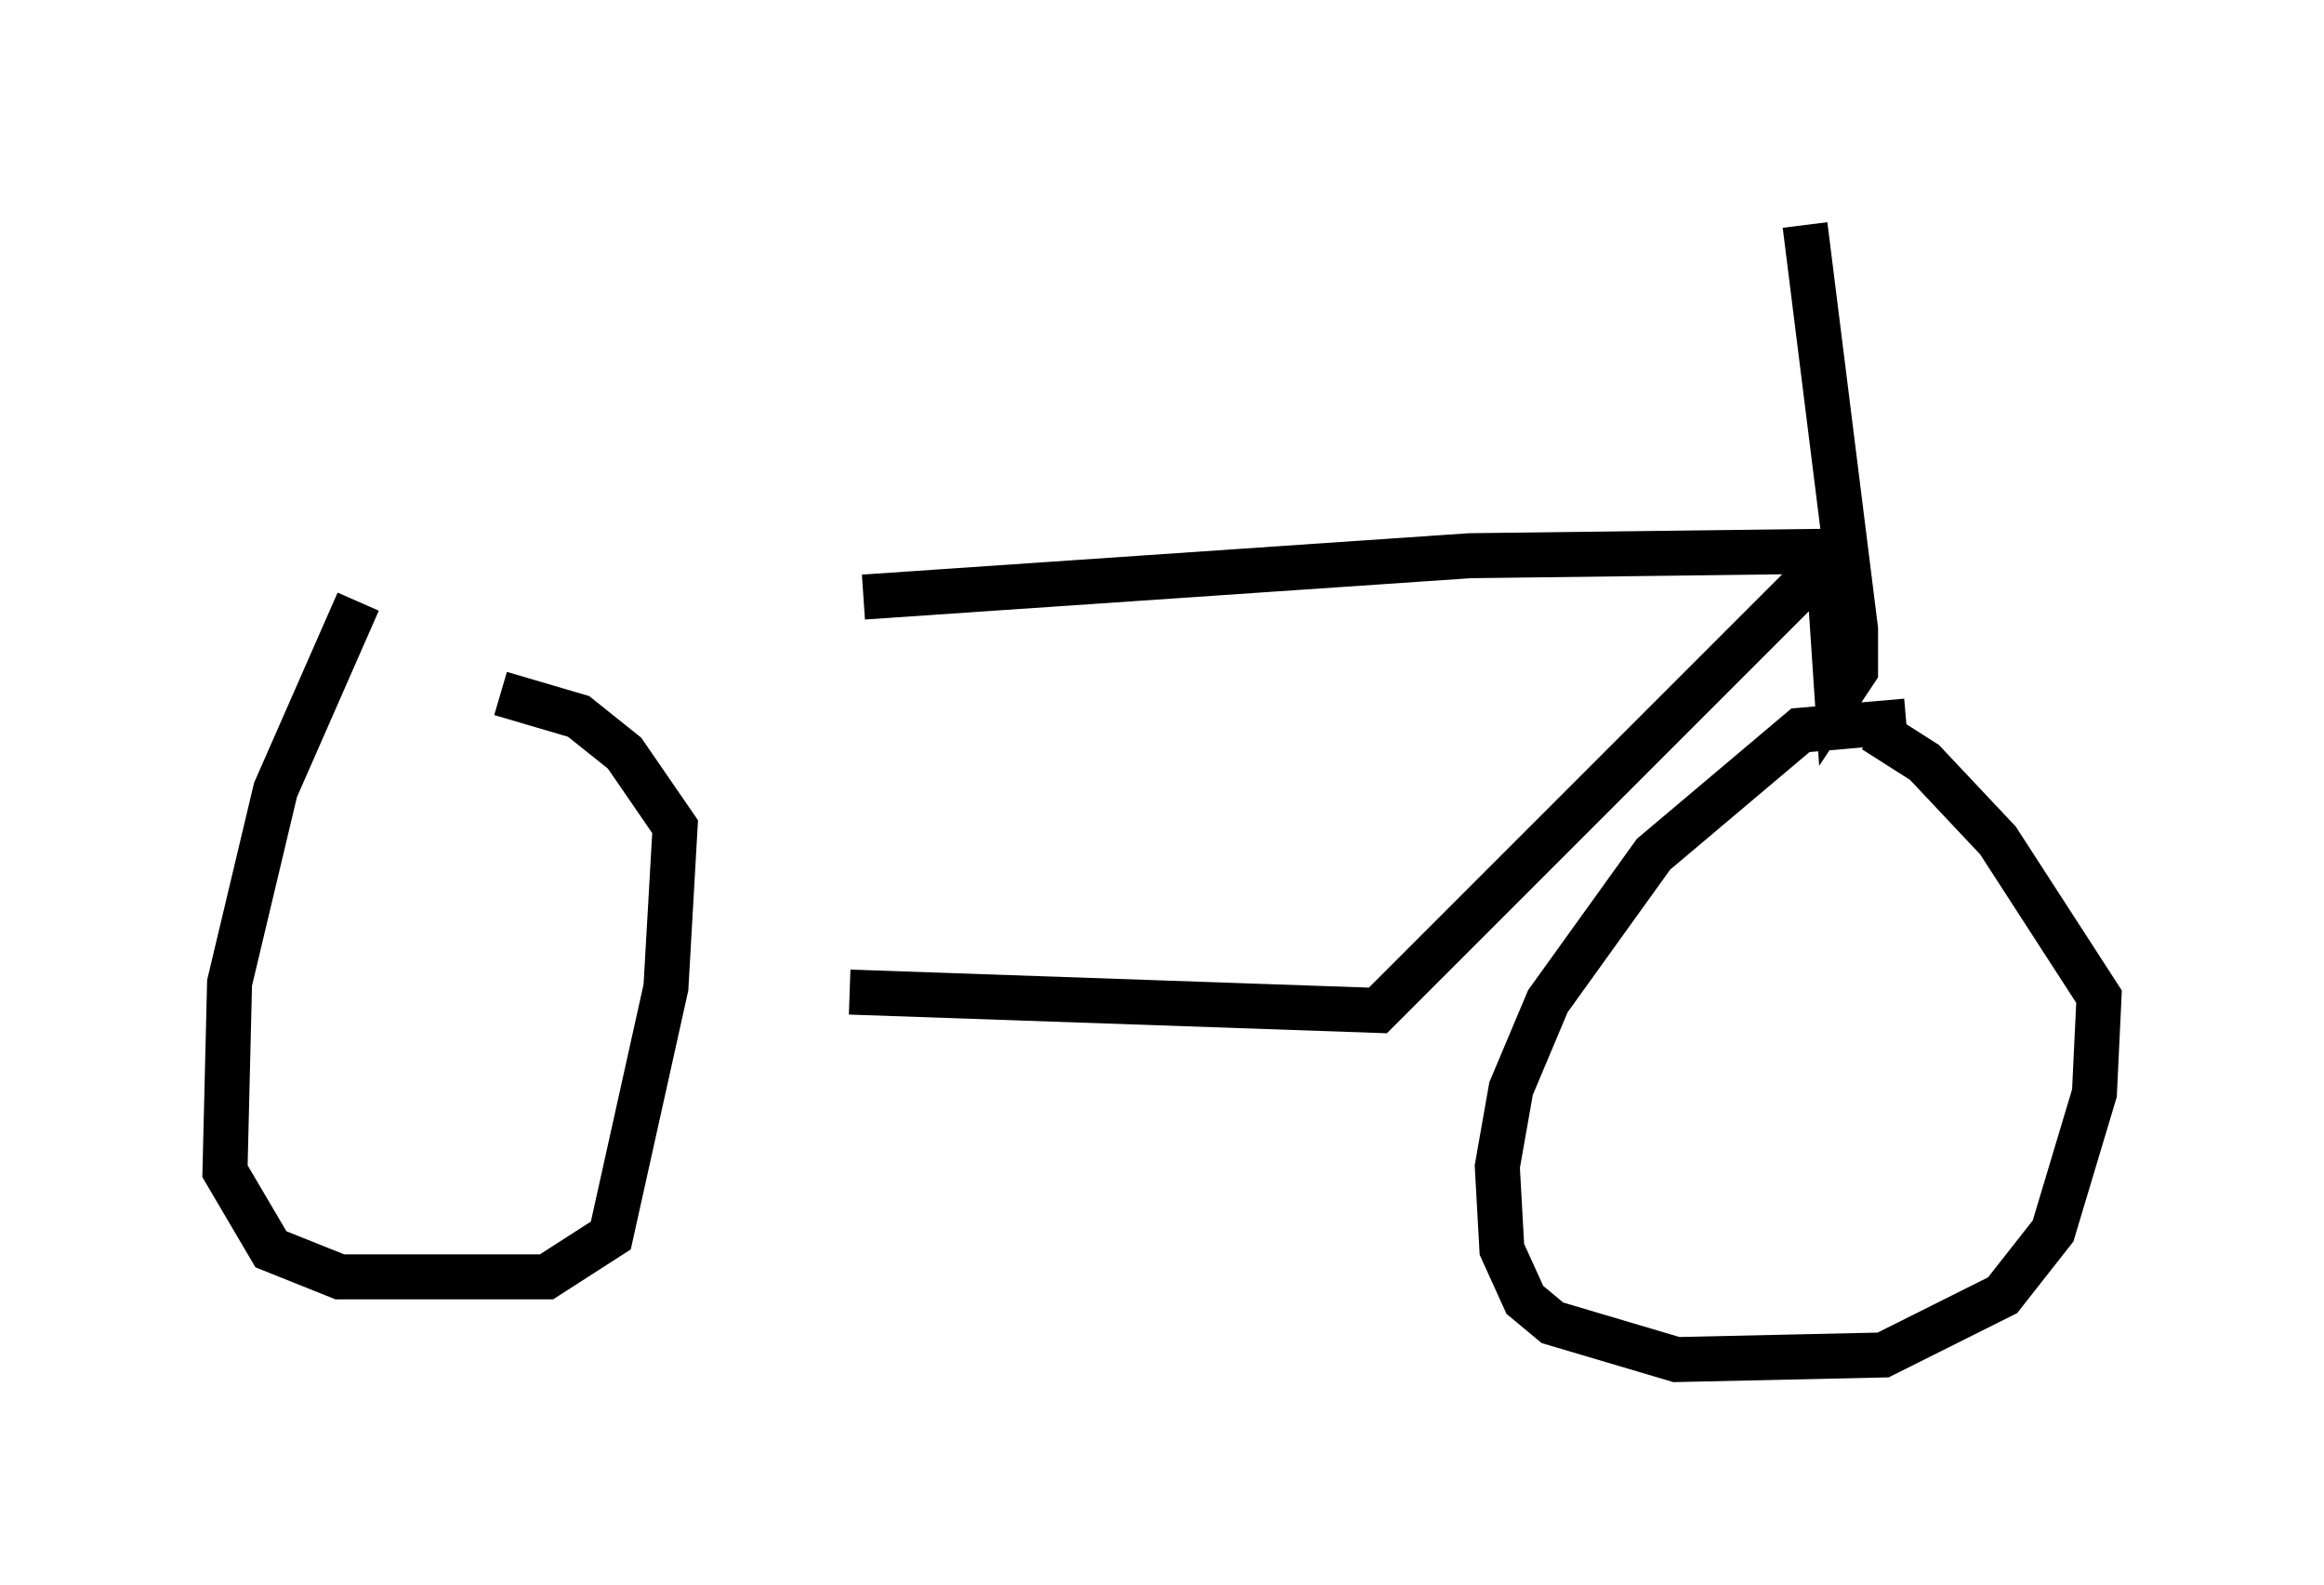 <?xml version="1.0" encoding="utf-8" ?>
<svg baseProfile="full" height="35.215" version="1.1" width="51.65" xmlns="http://www.w3.org/2000/svg" xmlns:ev="http://www.w3.org/2001/xml-events" xmlns:xlink="http://www.w3.org/1999/xlink"><defs /><rect fill="white" height="35.215" width="51.65" x="0" y="0" /><path d="M8.471, 13.269 m-0.51, 0.102 l-1.838, 4.185 -1.021, 4.288 l-0.102, 4.185 1.021, 1.735 l1.531, 0.613 4.594, 0.0 l1.429, -0.919 1.225, -5.513 l0.204, -3.573 -1.123, -1.633 l-1.021, -0.817 -1.735, -0.51 m31.238, 0.613 l-2.348, 0.204 -3.267, 2.756 l-2.348, 3.267 -0.817, 1.94 l-0.306, 1.735 0.102, 1.838 l0.51, 1.123 0.613, 0.51 l2.756, 0.817 4.594, -0.102 l2.654, -1.327 1.123, -1.429 l0.919, -3.063 0.102, -2.144 l-2.246, -3.471 -1.633, -1.735 l-1.123, -0.715 m-22.765, 5.819 l11.74, 0.408 10.004, -10.004 l0.204, 3.063 0.408, -0.613 l0.0, -0.919 -1.123, -8.983 m0.715, 7.248 l-8.167, 0.102 -13.475, 0.919 " fill="none" stroke="black" stroke-width="1" /></svg>